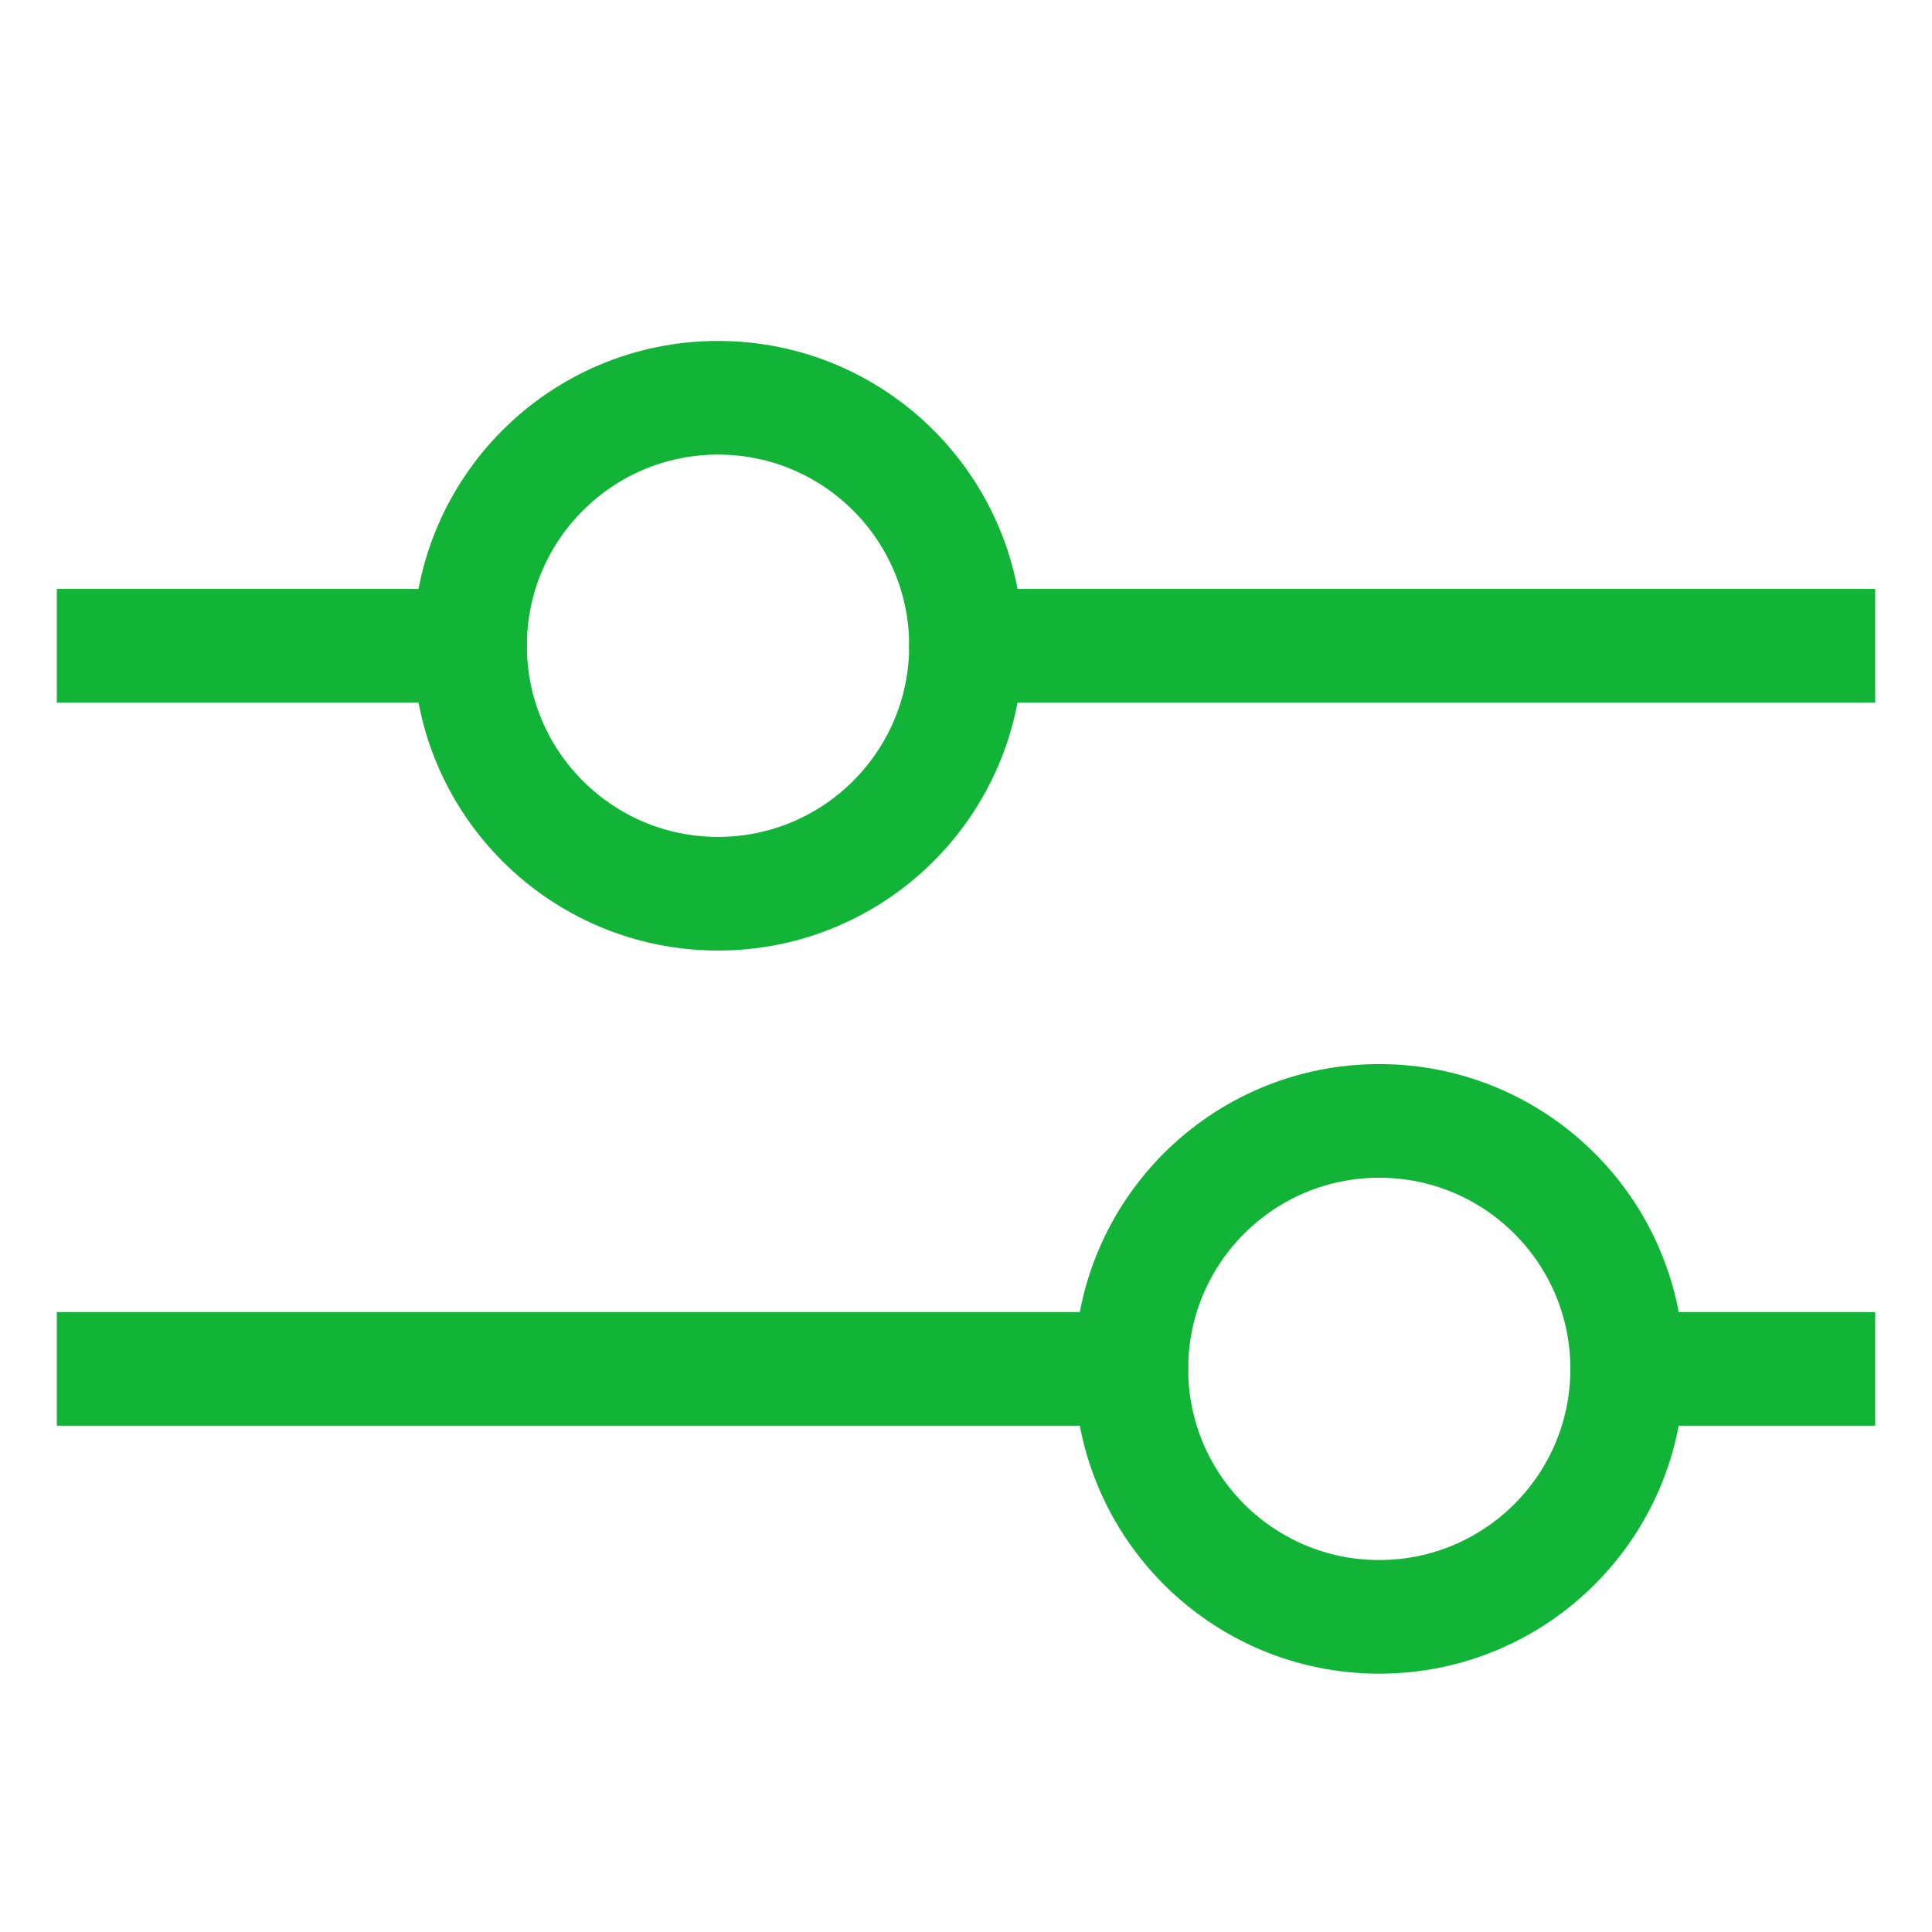 <svg width="17" height="17" viewBox="0 0 17 17" fill="none" xmlns="http://www.w3.org/2000/svg">
<g clip-path="url(#clip0_146_790)">
<path d="M6.318 7.864C7.523 7.864 8.5 6.887 8.5 5.682C8.5 4.477 7.523 3.5 6.318 3.5C5.113 3.5 4.136 4.477 4.136 5.682C4.136 6.887 5.113 7.864 6.318 7.864Z" stroke="#12B438" stroke-linecap="round" stroke-linejoin="round"/>
<path d="M8.5 5.682H16.5" stroke="#12B438" stroke-linecap="round" stroke-linejoin="round"/>
<path d="M0.5 5.682H4.136" stroke="#12B438" stroke-linecap="round" stroke-linejoin="round"/>
<path d="M12.136 14.227C13.341 14.227 14.318 13.25 14.318 12.045C14.318 10.84 13.341 9.863 12.136 9.863C10.931 9.863 9.955 10.84 9.955 12.045C9.955 13.25 10.931 14.227 12.136 14.227Z" stroke="#12B438" stroke-linecap="round" stroke-linejoin="round"/>
<path d="M14.318 12.045H16.5" stroke="#12B438" stroke-linecap="round" stroke-linejoin="round"/>
<path d="M0.5 12.045H9.955" stroke="#12B438" stroke-linecap="round" stroke-linejoin="round"/>
</g>
<defs>
<clipPath id="clip0_146_790">
<rect width="16" height="16" fill="white" transform="translate(0.5 0.5)"/>
</clipPath>
</defs>
</svg>
